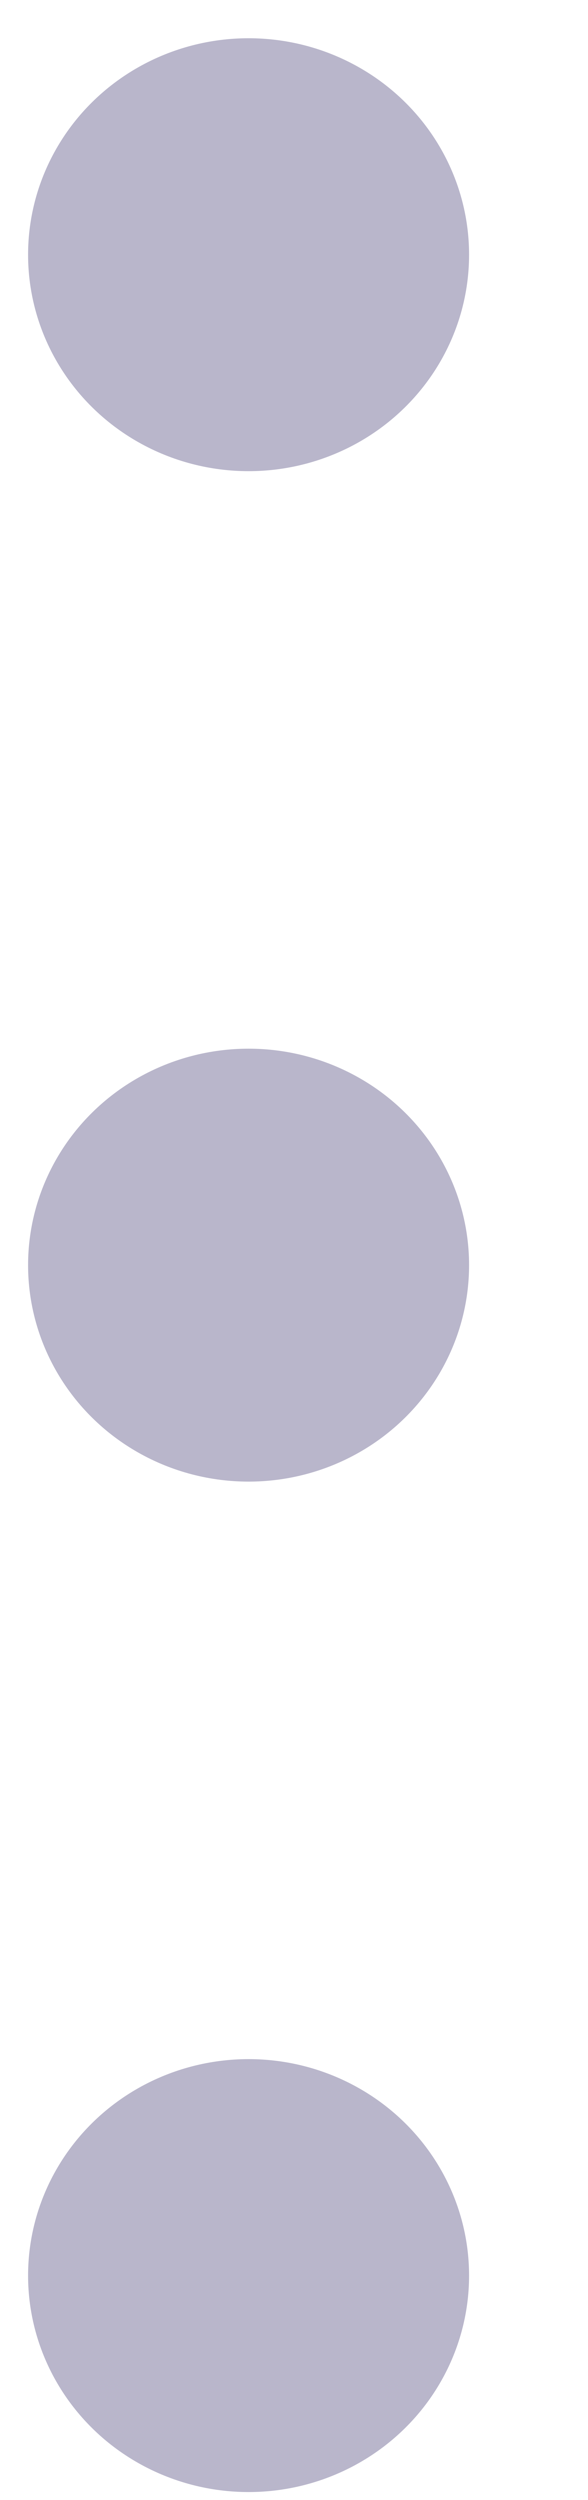 <svg width="4" height="17" viewBox="0 0 4 17" fill="none" xmlns="http://www.w3.org/2000/svg">
<ellipse cx="1.691" cy="1.732" rx="1.5" ry="1.472" fill="#B9B6CB"/>
<ellipse cx="1.691" cy="8.603" rx="1.5" ry="1.472" fill="#B9B6CB"/>
<ellipse cx="1.691" cy="15.474" rx="1.5" ry="1.472" fill="#B9B6CB"/>
</svg>
